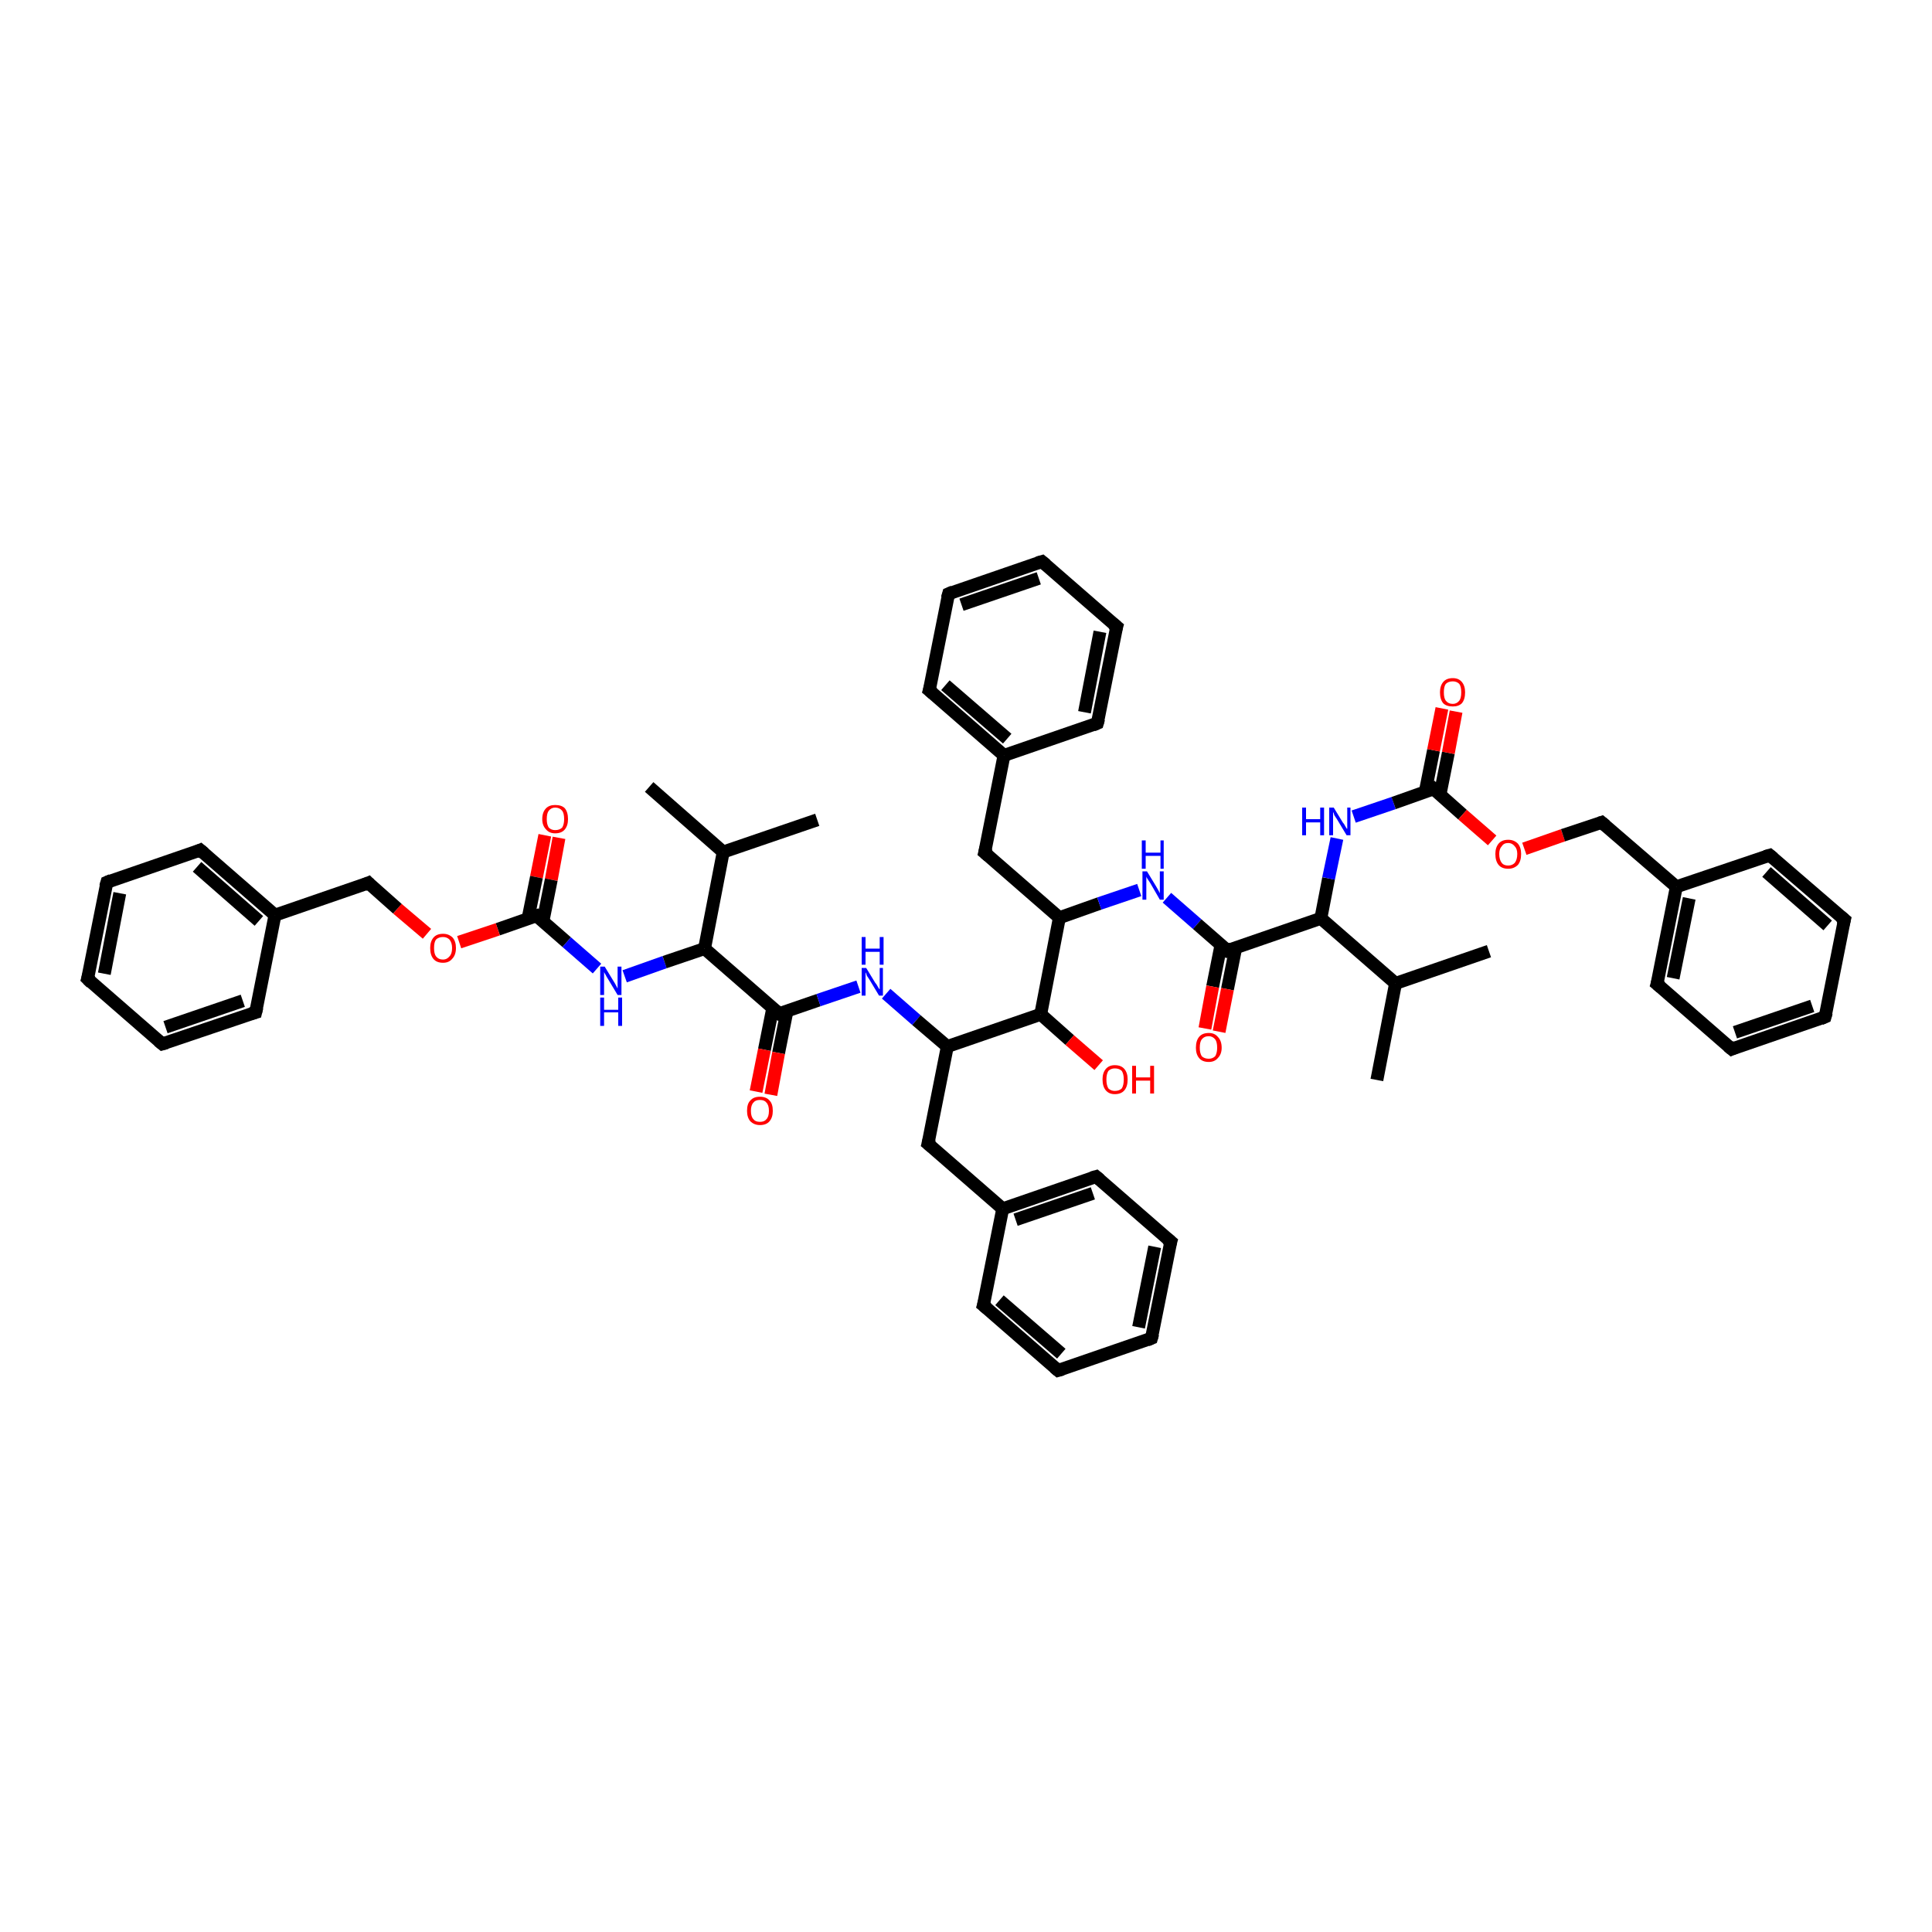 <?xml version='1.0' encoding='iso-8859-1'?>
<svg version='1.1' baseProfile='full'
              xmlns='http://www.w3.org/2000/svg'
                      xmlns:rdkit='http://www.rdkit.org/xml'
                      xmlns:xlink='http://www.w3.org/1999/xlink'
                  xml:space='preserve'
width='300px' height='300px' viewBox='0 0 300 300'>
<!-- END OF HEADER -->
<rect style='opacity:1.0;fill:#FFFFFF;stroke:none' width='300.0' height='300.0' x='0.0' y='0.0'> </rect>
<path class='bond-0 atom-0 atom-1' d='M 86.8,130.1 L 85.6,136.6' style='fill:none;fill-rule:evenodd;stroke:#FF0000;stroke-width:2.0px;stroke-linecap:butt;stroke-linejoin:miter;stroke-opacity:1' />
<path class='bond-0 atom-0 atom-1' d='M 85.6,136.6 L 84.3,143.1' style='fill:none;fill-rule:evenodd;stroke:#000000;stroke-width:2.0px;stroke-linecap:butt;stroke-linejoin:miter;stroke-opacity:1' />
<path class='bond-0 atom-0 atom-1' d='M 84.6,129.7 L 83.3,136.2' style='fill:none;fill-rule:evenodd;stroke:#FF0000;stroke-width:2.0px;stroke-linecap:butt;stroke-linejoin:miter;stroke-opacity:1' />
<path class='bond-0 atom-0 atom-1' d='M 83.3,136.2 L 82.0,142.6' style='fill:none;fill-rule:evenodd;stroke:#000000;stroke-width:2.0px;stroke-linecap:butt;stroke-linejoin:miter;stroke-opacity:1' />
<path class='bond-1 atom-1 atom-2' d='M 83.3,142.2 L 77.3,144.3' style='fill:none;fill-rule:evenodd;stroke:#000000;stroke-width:2.0px;stroke-linecap:butt;stroke-linejoin:miter;stroke-opacity:1' />
<path class='bond-1 atom-1 atom-2' d='M 77.3,144.3 L 71.3,146.3' style='fill:none;fill-rule:evenodd;stroke:#FF0000;stroke-width:2.0px;stroke-linecap:butt;stroke-linejoin:miter;stroke-opacity:1' />
<path class='bond-2 atom-2 atom-3' d='M 66.3,145.0 L 61.7,141.1' style='fill:none;fill-rule:evenodd;stroke:#FF0000;stroke-width:2.0px;stroke-linecap:butt;stroke-linejoin:miter;stroke-opacity:1' />
<path class='bond-2 atom-2 atom-3' d='M 61.7,141.1 L 57.2,137.1' style='fill:none;fill-rule:evenodd;stroke:#000000;stroke-width:2.0px;stroke-linecap:butt;stroke-linejoin:miter;stroke-opacity:1' />
<path class='bond-3 atom-3 atom-4' d='M 57.2,137.1 L 42.7,142.1' style='fill:none;fill-rule:evenodd;stroke:#000000;stroke-width:2.0px;stroke-linecap:butt;stroke-linejoin:miter;stroke-opacity:1' />
<path class='bond-4 atom-4 atom-5' d='M 42.7,142.1 L 31.1,132.0' style='fill:none;fill-rule:evenodd;stroke:#000000;stroke-width:2.0px;stroke-linecap:butt;stroke-linejoin:miter;stroke-opacity:1' />
<path class='bond-4 atom-4 atom-5' d='M 40.2,143.0 L 30.6,134.6' style='fill:none;fill-rule:evenodd;stroke:#000000;stroke-width:2.0px;stroke-linecap:butt;stroke-linejoin:miter;stroke-opacity:1' />
<path class='bond-5 atom-5 atom-6' d='M 31.1,132.0 L 16.6,137.0' style='fill:none;fill-rule:evenodd;stroke:#000000;stroke-width:2.0px;stroke-linecap:butt;stroke-linejoin:miter;stroke-opacity:1' />
<path class='bond-6 atom-6 atom-7' d='M 16.6,137.0 L 13.6,152.0' style='fill:none;fill-rule:evenodd;stroke:#000000;stroke-width:2.0px;stroke-linecap:butt;stroke-linejoin:miter;stroke-opacity:1' />
<path class='bond-6 atom-6 atom-7' d='M 18.6,138.7 L 16.2,151.2' style='fill:none;fill-rule:evenodd;stroke:#000000;stroke-width:2.0px;stroke-linecap:butt;stroke-linejoin:miter;stroke-opacity:1' />
<path class='bond-7 atom-7 atom-8' d='M 13.6,152.0 L 25.2,162.1' style='fill:none;fill-rule:evenodd;stroke:#000000;stroke-width:2.0px;stroke-linecap:butt;stroke-linejoin:miter;stroke-opacity:1' />
<path class='bond-8 atom-8 atom-9' d='M 25.2,162.1 L 39.7,157.2' style='fill:none;fill-rule:evenodd;stroke:#000000;stroke-width:2.0px;stroke-linecap:butt;stroke-linejoin:miter;stroke-opacity:1' />
<path class='bond-8 atom-8 atom-9' d='M 25.7,159.5 L 37.7,155.4' style='fill:none;fill-rule:evenodd;stroke:#000000;stroke-width:2.0px;stroke-linecap:butt;stroke-linejoin:miter;stroke-opacity:1' />
<path class='bond-9 atom-1 atom-10' d='M 83.3,142.2 L 88.0,146.3' style='fill:none;fill-rule:evenodd;stroke:#000000;stroke-width:2.0px;stroke-linecap:butt;stroke-linejoin:miter;stroke-opacity:1' />
<path class='bond-9 atom-1 atom-10' d='M 88.0,146.3 L 92.7,150.4' style='fill:none;fill-rule:evenodd;stroke:#0000FF;stroke-width:2.0px;stroke-linecap:butt;stroke-linejoin:miter;stroke-opacity:1' />
<path class='bond-10 atom-10 atom-11' d='M 97.0,151.6 L 103.2,149.4' style='fill:none;fill-rule:evenodd;stroke:#0000FF;stroke-width:2.0px;stroke-linecap:butt;stroke-linejoin:miter;stroke-opacity:1' />
<path class='bond-10 atom-10 atom-11' d='M 103.2,149.4 L 109.4,147.3' style='fill:none;fill-rule:evenodd;stroke:#000000;stroke-width:2.0px;stroke-linecap:butt;stroke-linejoin:miter;stroke-opacity:1' />
<path class='bond-11 atom-11 atom-12' d='M 109.4,147.3 L 121.0,157.4' style='fill:none;fill-rule:evenodd;stroke:#000000;stroke-width:2.0px;stroke-linecap:butt;stroke-linejoin:miter;stroke-opacity:1' />
<path class='bond-12 atom-12 atom-13' d='M 120.0,156.5 L 118.7,163.0' style='fill:none;fill-rule:evenodd;stroke:#000000;stroke-width:2.0px;stroke-linecap:butt;stroke-linejoin:miter;stroke-opacity:1' />
<path class='bond-12 atom-12 atom-13' d='M 118.7,163.0 L 117.4,169.5' style='fill:none;fill-rule:evenodd;stroke:#FF0000;stroke-width:2.0px;stroke-linecap:butt;stroke-linejoin:miter;stroke-opacity:1' />
<path class='bond-12 atom-12 atom-13' d='M 122.2,157.0 L 120.9,163.5' style='fill:none;fill-rule:evenodd;stroke:#000000;stroke-width:2.0px;stroke-linecap:butt;stroke-linejoin:miter;stroke-opacity:1' />
<path class='bond-12 atom-12 atom-13' d='M 120.9,163.5 L 119.7,170.0' style='fill:none;fill-rule:evenodd;stroke:#FF0000;stroke-width:2.0px;stroke-linecap:butt;stroke-linejoin:miter;stroke-opacity:1' />
<path class='bond-13 atom-12 atom-14' d='M 121.0,157.4 L 127.1,155.3' style='fill:none;fill-rule:evenodd;stroke:#000000;stroke-width:2.0px;stroke-linecap:butt;stroke-linejoin:miter;stroke-opacity:1' />
<path class='bond-13 atom-12 atom-14' d='M 127.1,155.3 L 133.3,153.2' style='fill:none;fill-rule:evenodd;stroke:#0000FF;stroke-width:2.0px;stroke-linecap:butt;stroke-linejoin:miter;stroke-opacity:1' />
<path class='bond-14 atom-14 atom-15' d='M 137.6,154.3 L 142.3,158.4' style='fill:none;fill-rule:evenodd;stroke:#0000FF;stroke-width:2.0px;stroke-linecap:butt;stroke-linejoin:miter;stroke-opacity:1' />
<path class='bond-14 atom-14 atom-15' d='M 142.3,158.4 L 147.1,162.5' style='fill:none;fill-rule:evenodd;stroke:#000000;stroke-width:2.0px;stroke-linecap:butt;stroke-linejoin:miter;stroke-opacity:1' />
<path class='bond-15 atom-15 atom-16' d='M 147.1,162.5 L 144.1,177.6' style='fill:none;fill-rule:evenodd;stroke:#000000;stroke-width:2.0px;stroke-linecap:butt;stroke-linejoin:miter;stroke-opacity:1' />
<path class='bond-16 atom-16 atom-17' d='M 144.1,177.6 L 155.7,187.7' style='fill:none;fill-rule:evenodd;stroke:#000000;stroke-width:2.0px;stroke-linecap:butt;stroke-linejoin:miter;stroke-opacity:1' />
<path class='bond-17 atom-17 atom-18' d='M 155.7,187.7 L 170.2,182.7' style='fill:none;fill-rule:evenodd;stroke:#000000;stroke-width:2.0px;stroke-linecap:butt;stroke-linejoin:miter;stroke-opacity:1' />
<path class='bond-17 atom-17 atom-18' d='M 157.7,189.4 L 169.7,185.3' style='fill:none;fill-rule:evenodd;stroke:#000000;stroke-width:2.0px;stroke-linecap:butt;stroke-linejoin:miter;stroke-opacity:1' />
<path class='bond-18 atom-18 atom-19' d='M 170.2,182.7 L 181.8,192.8' style='fill:none;fill-rule:evenodd;stroke:#000000;stroke-width:2.0px;stroke-linecap:butt;stroke-linejoin:miter;stroke-opacity:1' />
<path class='bond-19 atom-19 atom-20' d='M 181.8,192.8 L 178.8,207.8' style='fill:none;fill-rule:evenodd;stroke:#000000;stroke-width:2.0px;stroke-linecap:butt;stroke-linejoin:miter;stroke-opacity:1' />
<path class='bond-19 atom-19 atom-20' d='M 179.3,193.6 L 176.8,206.1' style='fill:none;fill-rule:evenodd;stroke:#000000;stroke-width:2.0px;stroke-linecap:butt;stroke-linejoin:miter;stroke-opacity:1' />
<path class='bond-20 atom-20 atom-21' d='M 178.8,207.8 L 164.3,212.8' style='fill:none;fill-rule:evenodd;stroke:#000000;stroke-width:2.0px;stroke-linecap:butt;stroke-linejoin:miter;stroke-opacity:1' />
<path class='bond-21 atom-21 atom-22' d='M 164.3,212.8 L 152.7,202.7' style='fill:none;fill-rule:evenodd;stroke:#000000;stroke-width:2.0px;stroke-linecap:butt;stroke-linejoin:miter;stroke-opacity:1' />
<path class='bond-21 atom-21 atom-22' d='M 164.8,210.2 L 155.2,201.9' style='fill:none;fill-rule:evenodd;stroke:#000000;stroke-width:2.0px;stroke-linecap:butt;stroke-linejoin:miter;stroke-opacity:1' />
<path class='bond-22 atom-15 atom-23' d='M 147.1,162.5 L 161.6,157.5' style='fill:none;fill-rule:evenodd;stroke:#000000;stroke-width:2.0px;stroke-linecap:butt;stroke-linejoin:miter;stroke-opacity:1' />
<path class='bond-23 atom-23 atom-24' d='M 161.6,157.5 L 166.1,161.5' style='fill:none;fill-rule:evenodd;stroke:#000000;stroke-width:2.0px;stroke-linecap:butt;stroke-linejoin:miter;stroke-opacity:1' />
<path class='bond-23 atom-23 atom-24' d='M 166.1,161.5 L 170.6,165.4' style='fill:none;fill-rule:evenodd;stroke:#FF0000;stroke-width:2.0px;stroke-linecap:butt;stroke-linejoin:miter;stroke-opacity:1' />
<path class='bond-24 atom-23 atom-25' d='M 161.6,157.5 L 164.5,142.5' style='fill:none;fill-rule:evenodd;stroke:#000000;stroke-width:2.0px;stroke-linecap:butt;stroke-linejoin:miter;stroke-opacity:1' />
<path class='bond-25 atom-25 atom-26' d='M 164.5,142.5 L 170.7,140.3' style='fill:none;fill-rule:evenodd;stroke:#000000;stroke-width:2.0px;stroke-linecap:butt;stroke-linejoin:miter;stroke-opacity:1' />
<path class='bond-25 atom-25 atom-26' d='M 170.7,140.3 L 176.9,138.2' style='fill:none;fill-rule:evenodd;stroke:#0000FF;stroke-width:2.0px;stroke-linecap:butt;stroke-linejoin:miter;stroke-opacity:1' />
<path class='bond-26 atom-26 atom-27' d='M 181.2,139.4 L 185.9,143.5' style='fill:none;fill-rule:evenodd;stroke:#0000FF;stroke-width:2.0px;stroke-linecap:butt;stroke-linejoin:miter;stroke-opacity:1' />
<path class='bond-26 atom-26 atom-27' d='M 185.9,143.5 L 190.6,147.6' style='fill:none;fill-rule:evenodd;stroke:#000000;stroke-width:2.0px;stroke-linecap:butt;stroke-linejoin:miter;stroke-opacity:1' />
<path class='bond-27 atom-27 atom-28' d='M 189.6,146.7 L 188.3,153.2' style='fill:none;fill-rule:evenodd;stroke:#000000;stroke-width:2.0px;stroke-linecap:butt;stroke-linejoin:miter;stroke-opacity:1' />
<path class='bond-27 atom-27 atom-28' d='M 188.3,153.2 L 187.1,159.7' style='fill:none;fill-rule:evenodd;stroke:#FF0000;stroke-width:2.0px;stroke-linecap:butt;stroke-linejoin:miter;stroke-opacity:1' />
<path class='bond-27 atom-27 atom-28' d='M 191.9,147.1 L 190.6,153.6' style='fill:none;fill-rule:evenodd;stroke:#000000;stroke-width:2.0px;stroke-linecap:butt;stroke-linejoin:miter;stroke-opacity:1' />
<path class='bond-27 atom-27 atom-28' d='M 190.6,153.6 L 189.3,160.2' style='fill:none;fill-rule:evenodd;stroke:#FF0000;stroke-width:2.0px;stroke-linecap:butt;stroke-linejoin:miter;stroke-opacity:1' />
<path class='bond-28 atom-27 atom-29' d='M 190.6,147.6 L 205.1,142.6' style='fill:none;fill-rule:evenodd;stroke:#000000;stroke-width:2.0px;stroke-linecap:butt;stroke-linejoin:miter;stroke-opacity:1' />
<path class='bond-29 atom-29 atom-30' d='M 205.1,142.6 L 206.3,136.4' style='fill:none;fill-rule:evenodd;stroke:#000000;stroke-width:2.0px;stroke-linecap:butt;stroke-linejoin:miter;stroke-opacity:1' />
<path class='bond-29 atom-29 atom-30' d='M 206.3,136.4 L 207.6,130.2' style='fill:none;fill-rule:evenodd;stroke:#0000FF;stroke-width:2.0px;stroke-linecap:butt;stroke-linejoin:miter;stroke-opacity:1' />
<path class='bond-30 atom-30 atom-31' d='M 210.2,126.8 L 216.4,124.7' style='fill:none;fill-rule:evenodd;stroke:#0000FF;stroke-width:2.0px;stroke-linecap:butt;stroke-linejoin:miter;stroke-opacity:1' />
<path class='bond-30 atom-30 atom-31' d='M 216.4,124.7 L 222.6,122.5' style='fill:none;fill-rule:evenodd;stroke:#000000;stroke-width:2.0px;stroke-linecap:butt;stroke-linejoin:miter;stroke-opacity:1' />
<path class='bond-31 atom-31 atom-32' d='M 223.6,123.4 L 224.9,116.9' style='fill:none;fill-rule:evenodd;stroke:#000000;stroke-width:2.0px;stroke-linecap:butt;stroke-linejoin:miter;stroke-opacity:1' />
<path class='bond-31 atom-31 atom-32' d='M 224.9,116.9 L 226.1,110.5' style='fill:none;fill-rule:evenodd;stroke:#FF0000;stroke-width:2.0px;stroke-linecap:butt;stroke-linejoin:miter;stroke-opacity:1' />
<path class='bond-31 atom-31 atom-32' d='M 221.3,123.0 L 222.6,116.5' style='fill:none;fill-rule:evenodd;stroke:#000000;stroke-width:2.0px;stroke-linecap:butt;stroke-linejoin:miter;stroke-opacity:1' />
<path class='bond-31 atom-31 atom-32' d='M 222.6,116.5 L 223.9,110.0' style='fill:none;fill-rule:evenodd;stroke:#FF0000;stroke-width:2.0px;stroke-linecap:butt;stroke-linejoin:miter;stroke-opacity:1' />
<path class='bond-32 atom-31 atom-33' d='M 222.6,122.5 L 227.1,126.5' style='fill:none;fill-rule:evenodd;stroke:#000000;stroke-width:2.0px;stroke-linecap:butt;stroke-linejoin:miter;stroke-opacity:1' />
<path class='bond-32 atom-31 atom-33' d='M 227.1,126.5 L 231.7,130.5' style='fill:none;fill-rule:evenodd;stroke:#FF0000;stroke-width:2.0px;stroke-linecap:butt;stroke-linejoin:miter;stroke-opacity:1' />
<path class='bond-33 atom-33 atom-34' d='M 236.7,131.8 L 242.7,129.7' style='fill:none;fill-rule:evenodd;stroke:#FF0000;stroke-width:2.0px;stroke-linecap:butt;stroke-linejoin:miter;stroke-opacity:1' />
<path class='bond-33 atom-33 atom-34' d='M 242.7,129.7 L 248.7,127.7' style='fill:none;fill-rule:evenodd;stroke:#000000;stroke-width:2.0px;stroke-linecap:butt;stroke-linejoin:miter;stroke-opacity:1' />
<path class='bond-34 atom-34 atom-35' d='M 248.7,127.7 L 260.3,137.7' style='fill:none;fill-rule:evenodd;stroke:#000000;stroke-width:2.0px;stroke-linecap:butt;stroke-linejoin:miter;stroke-opacity:1' />
<path class='bond-35 atom-35 atom-36' d='M 260.3,137.7 L 257.3,152.8' style='fill:none;fill-rule:evenodd;stroke:#000000;stroke-width:2.0px;stroke-linecap:butt;stroke-linejoin:miter;stroke-opacity:1' />
<path class='bond-35 atom-35 atom-36' d='M 262.3,139.5 L 259.8,151.9' style='fill:none;fill-rule:evenodd;stroke:#000000;stroke-width:2.0px;stroke-linecap:butt;stroke-linejoin:miter;stroke-opacity:1' />
<path class='bond-36 atom-36 atom-37' d='M 257.3,152.8 L 268.9,162.9' style='fill:none;fill-rule:evenodd;stroke:#000000;stroke-width:2.0px;stroke-linecap:butt;stroke-linejoin:miter;stroke-opacity:1' />
<path class='bond-37 atom-37 atom-38' d='M 268.9,162.9 L 283.4,157.9' style='fill:none;fill-rule:evenodd;stroke:#000000;stroke-width:2.0px;stroke-linecap:butt;stroke-linejoin:miter;stroke-opacity:1' />
<path class='bond-37 atom-37 atom-38' d='M 269.4,160.3 L 281.4,156.2' style='fill:none;fill-rule:evenodd;stroke:#000000;stroke-width:2.0px;stroke-linecap:butt;stroke-linejoin:miter;stroke-opacity:1' />
<path class='bond-38 atom-38 atom-39' d='M 283.4,157.9 L 286.4,142.8' style='fill:none;fill-rule:evenodd;stroke:#000000;stroke-width:2.0px;stroke-linecap:butt;stroke-linejoin:miter;stroke-opacity:1' />
<path class='bond-39 atom-39 atom-40' d='M 286.4,142.8 L 274.8,132.8' style='fill:none;fill-rule:evenodd;stroke:#000000;stroke-width:2.0px;stroke-linecap:butt;stroke-linejoin:miter;stroke-opacity:1' />
<path class='bond-39 atom-39 atom-40' d='M 283.8,143.7 L 274.3,135.4' style='fill:none;fill-rule:evenodd;stroke:#000000;stroke-width:2.0px;stroke-linecap:butt;stroke-linejoin:miter;stroke-opacity:1' />
<path class='bond-40 atom-29 atom-41' d='M 205.1,142.6 L 216.7,152.7' style='fill:none;fill-rule:evenodd;stroke:#000000;stroke-width:2.0px;stroke-linecap:butt;stroke-linejoin:miter;stroke-opacity:1' />
<path class='bond-41 atom-41 atom-42' d='M 216.7,152.7 L 231.2,147.7' style='fill:none;fill-rule:evenodd;stroke:#000000;stroke-width:2.0px;stroke-linecap:butt;stroke-linejoin:miter;stroke-opacity:1' />
<path class='bond-42 atom-41 atom-43' d='M 216.7,152.7 L 213.8,167.7' style='fill:none;fill-rule:evenodd;stroke:#000000;stroke-width:2.0px;stroke-linecap:butt;stroke-linejoin:miter;stroke-opacity:1' />
<path class='bond-43 atom-25 atom-44' d='M 164.5,142.5 L 152.9,132.4' style='fill:none;fill-rule:evenodd;stroke:#000000;stroke-width:2.0px;stroke-linecap:butt;stroke-linejoin:miter;stroke-opacity:1' />
<path class='bond-44 atom-44 atom-45' d='M 152.9,132.4 L 155.9,117.3' style='fill:none;fill-rule:evenodd;stroke:#000000;stroke-width:2.0px;stroke-linecap:butt;stroke-linejoin:miter;stroke-opacity:1' />
<path class='bond-45 atom-45 atom-46' d='M 155.9,117.3 L 144.3,107.2' style='fill:none;fill-rule:evenodd;stroke:#000000;stroke-width:2.0px;stroke-linecap:butt;stroke-linejoin:miter;stroke-opacity:1' />
<path class='bond-45 atom-45 atom-46' d='M 156.4,114.7 L 146.8,106.4' style='fill:none;fill-rule:evenodd;stroke:#000000;stroke-width:2.0px;stroke-linecap:butt;stroke-linejoin:miter;stroke-opacity:1' />
<path class='bond-46 atom-46 atom-47' d='M 144.3,107.2 L 147.3,92.2' style='fill:none;fill-rule:evenodd;stroke:#000000;stroke-width:2.0px;stroke-linecap:butt;stroke-linejoin:miter;stroke-opacity:1' />
<path class='bond-47 atom-47 atom-48' d='M 147.3,92.2 L 161.8,87.2' style='fill:none;fill-rule:evenodd;stroke:#000000;stroke-width:2.0px;stroke-linecap:butt;stroke-linejoin:miter;stroke-opacity:1' />
<path class='bond-47 atom-47 atom-48' d='M 149.3,93.9 L 161.3,89.8' style='fill:none;fill-rule:evenodd;stroke:#000000;stroke-width:2.0px;stroke-linecap:butt;stroke-linejoin:miter;stroke-opacity:1' />
<path class='bond-48 atom-48 atom-49' d='M 161.8,87.2 L 173.4,97.3' style='fill:none;fill-rule:evenodd;stroke:#000000;stroke-width:2.0px;stroke-linecap:butt;stroke-linejoin:miter;stroke-opacity:1' />
<path class='bond-49 atom-49 atom-50' d='M 173.4,97.3 L 170.4,112.3' style='fill:none;fill-rule:evenodd;stroke:#000000;stroke-width:2.0px;stroke-linecap:butt;stroke-linejoin:miter;stroke-opacity:1' />
<path class='bond-49 atom-49 atom-50' d='M 170.8,98.1 L 168.4,110.6' style='fill:none;fill-rule:evenodd;stroke:#000000;stroke-width:2.0px;stroke-linecap:butt;stroke-linejoin:miter;stroke-opacity:1' />
<path class='bond-50 atom-11 atom-51' d='M 109.4,147.3 L 112.3,132.3' style='fill:none;fill-rule:evenodd;stroke:#000000;stroke-width:2.0px;stroke-linecap:butt;stroke-linejoin:miter;stroke-opacity:1' />
<path class='bond-51 atom-51 atom-52' d='M 112.3,132.3 L 126.9,127.3' style='fill:none;fill-rule:evenodd;stroke:#000000;stroke-width:2.0px;stroke-linecap:butt;stroke-linejoin:miter;stroke-opacity:1' />
<path class='bond-52 atom-51 atom-53' d='M 112.3,132.3 L 100.8,122.2' style='fill:none;fill-rule:evenodd;stroke:#000000;stroke-width:2.0px;stroke-linecap:butt;stroke-linejoin:miter;stroke-opacity:1' />
<path class='bond-53 atom-9 atom-4' d='M 39.7,157.2 L 42.7,142.1' style='fill:none;fill-rule:evenodd;stroke:#000000;stroke-width:2.0px;stroke-linecap:butt;stroke-linejoin:miter;stroke-opacity:1' />
<path class='bond-54 atom-22 atom-17' d='M 152.7,202.7 L 155.7,187.7' style='fill:none;fill-rule:evenodd;stroke:#000000;stroke-width:2.0px;stroke-linecap:butt;stroke-linejoin:miter;stroke-opacity:1' />
<path class='bond-55 atom-40 atom-35' d='M 274.8,132.8 L 260.3,137.7' style='fill:none;fill-rule:evenodd;stroke:#000000;stroke-width:2.0px;stroke-linecap:butt;stroke-linejoin:miter;stroke-opacity:1' />
<path class='bond-56 atom-50 atom-45' d='M 170.4,112.3 L 155.9,117.3' style='fill:none;fill-rule:evenodd;stroke:#000000;stroke-width:2.0px;stroke-linecap:butt;stroke-linejoin:miter;stroke-opacity:1' />
<path d='M 83.0,142.3 L 83.3,142.2 L 83.5,142.4' style='fill:none;stroke:#000000;stroke-width:2.0px;stroke-linecap:butt;stroke-linejoin:miter;stroke-opacity:1;' />
<path d='M 57.4,137.3 L 57.2,137.1 L 56.5,137.4' style='fill:none;stroke:#000000;stroke-width:2.0px;stroke-linecap:butt;stroke-linejoin:miter;stroke-opacity:1;' />
<path d='M 31.7,132.5 L 31.1,132.0 L 30.4,132.3' style='fill:none;stroke:#000000;stroke-width:2.0px;stroke-linecap:butt;stroke-linejoin:miter;stroke-opacity:1;' />
<path d='M 17.3,136.7 L 16.6,137.0 L 16.4,137.7' style='fill:none;stroke:#000000;stroke-width:2.0px;stroke-linecap:butt;stroke-linejoin:miter;stroke-opacity:1;' />
<path d='M 13.8,151.3 L 13.6,152.0 L 14.2,152.6' style='fill:none;stroke:#000000;stroke-width:2.0px;stroke-linecap:butt;stroke-linejoin:miter;stroke-opacity:1;' />
<path d='M 24.6,161.6 L 25.2,162.1 L 25.9,161.9' style='fill:none;stroke:#000000;stroke-width:2.0px;stroke-linecap:butt;stroke-linejoin:miter;stroke-opacity:1;' />
<path d='M 39.0,157.4 L 39.7,157.2 L 39.9,156.4' style='fill:none;stroke:#000000;stroke-width:2.0px;stroke-linecap:butt;stroke-linejoin:miter;stroke-opacity:1;' />
<path d='M 120.4,156.9 L 121.0,157.4 L 121.3,157.3' style='fill:none;stroke:#000000;stroke-width:2.0px;stroke-linecap:butt;stroke-linejoin:miter;stroke-opacity:1;' />
<path d='M 144.3,176.8 L 144.1,177.6 L 144.7,178.1' style='fill:none;stroke:#000000;stroke-width:2.0px;stroke-linecap:butt;stroke-linejoin:miter;stroke-opacity:1;' />
<path d='M 169.5,182.9 L 170.2,182.7 L 170.8,183.2' style='fill:none;stroke:#000000;stroke-width:2.0px;stroke-linecap:butt;stroke-linejoin:miter;stroke-opacity:1;' />
<path d='M 181.2,192.3 L 181.8,192.8 L 181.6,193.5' style='fill:none;stroke:#000000;stroke-width:2.0px;stroke-linecap:butt;stroke-linejoin:miter;stroke-opacity:1;' />
<path d='M 179.0,207.1 L 178.8,207.8 L 178.1,208.1' style='fill:none;stroke:#000000;stroke-width:2.0px;stroke-linecap:butt;stroke-linejoin:miter;stroke-opacity:1;' />
<path d='M 165.0,212.6 L 164.3,212.8 L 163.7,212.3' style='fill:none;stroke:#000000;stroke-width:2.0px;stroke-linecap:butt;stroke-linejoin:miter;stroke-opacity:1;' />
<path d='M 153.3,203.2 L 152.7,202.7 L 152.9,202.0' style='fill:none;stroke:#000000;stroke-width:2.0px;stroke-linecap:butt;stroke-linejoin:miter;stroke-opacity:1;' />
<path d='M 190.4,147.4 L 190.6,147.6 L 191.3,147.3' style='fill:none;stroke:#000000;stroke-width:2.0px;stroke-linecap:butt;stroke-linejoin:miter;stroke-opacity:1;' />
<path d='M 222.3,122.7 L 222.6,122.5 L 222.8,122.7' style='fill:none;stroke:#000000;stroke-width:2.0px;stroke-linecap:butt;stroke-linejoin:miter;stroke-opacity:1;' />
<path d='M 248.4,127.8 L 248.7,127.7 L 249.3,128.2' style='fill:none;stroke:#000000;stroke-width:2.0px;stroke-linecap:butt;stroke-linejoin:miter;stroke-opacity:1;' />
<path d='M 257.5,152.1 L 257.3,152.8 L 257.9,153.3' style='fill:none;stroke:#000000;stroke-width:2.0px;stroke-linecap:butt;stroke-linejoin:miter;stroke-opacity:1;' />
<path d='M 268.3,162.4 L 268.9,162.9 L 269.6,162.6' style='fill:none;stroke:#000000;stroke-width:2.0px;stroke-linecap:butt;stroke-linejoin:miter;stroke-opacity:1;' />
<path d='M 282.7,158.2 L 283.4,157.9 L 283.6,157.2' style='fill:none;stroke:#000000;stroke-width:2.0px;stroke-linecap:butt;stroke-linejoin:miter;stroke-opacity:1;' />
<path d='M 286.2,143.6 L 286.4,142.8 L 285.8,142.3' style='fill:none;stroke:#000000;stroke-width:2.0px;stroke-linecap:butt;stroke-linejoin:miter;stroke-opacity:1;' />
<path d='M 275.4,133.3 L 274.8,132.8 L 274.1,133.0' style='fill:none;stroke:#000000;stroke-width:2.0px;stroke-linecap:butt;stroke-linejoin:miter;stroke-opacity:1;' />
<path d='M 153.5,132.9 L 152.9,132.4 L 153.1,131.6' style='fill:none;stroke:#000000;stroke-width:2.0px;stroke-linecap:butt;stroke-linejoin:miter;stroke-opacity:1;' />
<path d='M 144.9,107.7 L 144.3,107.2 L 144.5,106.5' style='fill:none;stroke:#000000;stroke-width:2.0px;stroke-linecap:butt;stroke-linejoin:miter;stroke-opacity:1;' />
<path d='M 147.1,92.9 L 147.3,92.2 L 148.0,91.9' style='fill:none;stroke:#000000;stroke-width:2.0px;stroke-linecap:butt;stroke-linejoin:miter;stroke-opacity:1;' />
<path d='M 161.1,87.4 L 161.8,87.2 L 162.4,87.7' style='fill:none;stroke:#000000;stroke-width:2.0px;stroke-linecap:butt;stroke-linejoin:miter;stroke-opacity:1;' />
<path d='M 172.8,96.8 L 173.4,97.3 L 173.2,98.0' style='fill:none;stroke:#000000;stroke-width:2.0px;stroke-linecap:butt;stroke-linejoin:miter;stroke-opacity:1;' />
<path d='M 170.6,111.6 L 170.4,112.3 L 169.7,112.6' style='fill:none;stroke:#000000;stroke-width:2.0px;stroke-linecap:butt;stroke-linejoin:miter;stroke-opacity:1;' />
<path class='atom-0' d='M 84.2 127.2
Q 84.2 126.1, 84.8 125.5
Q 85.3 125.0, 86.2 125.0
Q 87.2 125.0, 87.7 125.5
Q 88.2 126.1, 88.2 127.2
Q 88.2 128.2, 87.7 128.8
Q 87.2 129.4, 86.2 129.4
Q 85.3 129.4, 84.8 128.8
Q 84.2 128.2, 84.2 127.2
M 86.2 128.9
Q 86.9 128.9, 87.3 128.5
Q 87.6 128.0, 87.6 127.2
Q 87.6 126.3, 87.3 125.9
Q 86.9 125.4, 86.2 125.4
Q 85.6 125.4, 85.2 125.9
Q 84.9 126.3, 84.9 127.2
Q 84.9 128.0, 85.2 128.5
Q 85.6 128.9, 86.2 128.9
' fill='#FF0000'/>
<path class='atom-2' d='M 66.8 147.2
Q 66.8 146.2, 67.3 145.6
Q 67.8 145.0, 68.8 145.0
Q 69.7 145.0, 70.3 145.6
Q 70.8 146.2, 70.8 147.2
Q 70.8 148.3, 70.2 148.9
Q 69.7 149.5, 68.8 149.5
Q 67.8 149.5, 67.3 148.9
Q 66.8 148.3, 66.8 147.2
M 68.8 149.0
Q 69.4 149.0, 69.8 148.5
Q 70.2 148.1, 70.2 147.2
Q 70.2 146.4, 69.8 145.9
Q 69.4 145.5, 68.8 145.5
Q 68.1 145.5, 67.7 145.9
Q 67.4 146.3, 67.4 147.2
Q 67.4 148.1, 67.7 148.5
Q 68.1 149.0, 68.8 149.0
' fill='#FF0000'/>
<path class='atom-10' d='M 93.9 150.1
L 95.3 152.4
Q 95.5 152.7, 95.7 153.1
Q 95.9 153.5, 95.9 153.5
L 95.9 150.1
L 96.5 150.1
L 96.5 154.5
L 95.9 154.5
L 94.4 152.0
Q 94.2 151.7, 94.0 151.3
Q 93.8 151.0, 93.8 150.9
L 93.8 154.5
L 93.2 154.5
L 93.2 150.1
L 93.9 150.1
' fill='#0000FF'/>
<path class='atom-10' d='M 93.2 154.9
L 93.8 154.9
L 93.8 156.8
L 96.0 156.8
L 96.0 154.9
L 96.6 154.9
L 96.6 159.3
L 96.0 159.3
L 96.0 157.2
L 93.8 157.2
L 93.8 159.3
L 93.2 159.3
L 93.2 154.9
' fill='#0000FF'/>
<path class='atom-13' d='M 116.0 172.5
Q 116.0 171.4, 116.5 170.9
Q 117.0 170.3, 118.0 170.3
Q 119.0 170.3, 119.5 170.9
Q 120.0 171.4, 120.0 172.5
Q 120.0 173.5, 119.5 174.1
Q 119.0 174.7, 118.0 174.7
Q 117.1 174.7, 116.5 174.1
Q 116.0 173.5, 116.0 172.5
M 118.0 174.2
Q 118.7 174.2, 119.0 173.8
Q 119.4 173.4, 119.4 172.5
Q 119.4 171.6, 119.0 171.2
Q 118.7 170.8, 118.0 170.8
Q 117.3 170.8, 117.0 171.2
Q 116.6 171.6, 116.6 172.5
Q 116.6 173.4, 117.0 173.8
Q 117.3 174.2, 118.0 174.2
' fill='#FF0000'/>
<path class='atom-14' d='M 134.5 150.3
L 135.9 152.6
Q 136.1 152.8, 136.3 153.2
Q 136.5 153.6, 136.6 153.6
L 136.6 150.3
L 137.1 150.3
L 137.1 154.6
L 136.5 154.6
L 135.0 152.1
Q 134.8 151.8, 134.6 151.5
Q 134.5 151.1, 134.4 151.0
L 134.4 154.6
L 133.8 154.6
L 133.8 150.3
L 134.5 150.3
' fill='#0000FF'/>
<path class='atom-14' d='M 133.8 145.5
L 134.4 145.5
L 134.4 147.3
L 136.6 147.3
L 136.6 145.5
L 137.2 145.5
L 137.2 149.8
L 136.6 149.8
L 136.6 147.8
L 134.4 147.8
L 134.4 149.8
L 133.8 149.8
L 133.8 145.5
' fill='#0000FF'/>
<path class='atom-24' d='M 171.2 167.6
Q 171.2 166.6, 171.7 166.0
Q 172.2 165.4, 173.1 165.4
Q 174.1 165.4, 174.6 166.0
Q 175.1 166.6, 175.1 167.6
Q 175.1 168.7, 174.6 169.3
Q 174.1 169.9, 173.1 169.9
Q 172.2 169.9, 171.7 169.3
Q 171.2 168.7, 171.2 167.6
M 173.1 169.4
Q 173.8 169.4, 174.2 169.0
Q 174.5 168.5, 174.5 167.6
Q 174.5 166.8, 174.2 166.3
Q 173.8 165.9, 173.1 165.9
Q 172.5 165.9, 172.1 166.3
Q 171.8 166.8, 171.8 167.6
Q 171.8 168.5, 172.1 169.0
Q 172.5 169.4, 173.1 169.4
' fill='#FF0000'/>
<path class='atom-24' d='M 175.8 165.5
L 176.4 165.5
L 176.4 167.3
L 178.6 167.3
L 178.6 165.5
L 179.2 165.5
L 179.2 169.8
L 178.6 169.8
L 178.6 167.8
L 176.4 167.8
L 176.4 169.8
L 175.8 169.8
L 175.8 165.5
' fill='#FF0000'/>
<path class='atom-26' d='M 178.1 135.3
L 179.5 137.6
Q 179.6 137.8, 179.9 138.3
Q 180.1 138.7, 180.1 138.7
L 180.1 135.3
L 180.7 135.3
L 180.7 139.7
L 180.1 139.7
L 178.6 137.1
Q 178.4 136.8, 178.2 136.5
Q 178.0 136.2, 178.0 136.1
L 178.0 139.7
L 177.4 139.7
L 177.4 135.3
L 178.1 135.3
' fill='#0000FF'/>
<path class='atom-26' d='M 177.3 130.5
L 177.9 130.5
L 177.9 132.4
L 180.2 132.4
L 180.2 130.5
L 180.7 130.5
L 180.7 134.9
L 180.2 134.9
L 180.2 132.9
L 177.9 132.9
L 177.9 134.9
L 177.3 134.9
L 177.3 130.5
' fill='#0000FF'/>
<path class='atom-28' d='M 185.7 162.7
Q 185.7 161.6, 186.2 161.0
Q 186.7 160.4, 187.7 160.4
Q 188.6 160.4, 189.1 161.0
Q 189.7 161.6, 189.7 162.7
Q 189.7 163.7, 189.1 164.3
Q 188.6 164.9, 187.7 164.9
Q 186.7 164.9, 186.2 164.3
Q 185.7 163.7, 185.7 162.7
M 187.7 164.4
Q 188.3 164.4, 188.7 164.0
Q 189.0 163.5, 189.0 162.7
Q 189.0 161.8, 188.7 161.4
Q 188.3 160.9, 187.7 160.9
Q 187.0 160.9, 186.6 161.4
Q 186.3 161.8, 186.3 162.7
Q 186.3 163.5, 186.6 164.0
Q 187.0 164.4, 187.7 164.4
' fill='#FF0000'/>
<path class='atom-30' d='M 202.2 125.4
L 202.8 125.4
L 202.8 127.2
L 205.0 127.2
L 205.0 125.4
L 205.6 125.4
L 205.6 129.7
L 205.0 129.7
L 205.0 127.7
L 202.8 127.7
L 202.8 129.7
L 202.2 129.7
L 202.2 125.4
' fill='#0000FF'/>
<path class='atom-30' d='M 207.1 125.4
L 208.5 127.7
Q 208.7 127.9, 208.9 128.3
Q 209.1 128.7, 209.2 128.7
L 209.2 125.4
L 209.7 125.4
L 209.7 129.7
L 209.1 129.7
L 207.6 127.2
Q 207.4 126.9, 207.2 126.6
Q 207.1 126.2, 207.0 126.1
L 207.0 129.7
L 206.4 129.7
L 206.4 125.4
L 207.1 125.4
' fill='#0000FF'/>
<path class='atom-32' d='M 223.6 107.5
Q 223.6 106.5, 224.1 105.9
Q 224.6 105.3, 225.6 105.3
Q 226.5 105.3, 227.0 105.9
Q 227.5 106.5, 227.5 107.5
Q 227.5 108.6, 227.0 109.2
Q 226.5 109.7, 225.6 109.7
Q 224.6 109.7, 224.1 109.2
Q 223.6 108.6, 223.6 107.5
M 225.6 109.3
Q 226.2 109.3, 226.6 108.8
Q 226.9 108.4, 226.9 107.5
Q 226.9 106.6, 226.6 106.2
Q 226.2 105.8, 225.6 105.8
Q 224.9 105.8, 224.5 106.2
Q 224.2 106.6, 224.2 107.5
Q 224.2 108.4, 224.5 108.8
Q 224.9 109.3, 225.6 109.3
' fill='#FF0000'/>
<path class='atom-33' d='M 232.2 132.6
Q 232.2 131.6, 232.7 131.0
Q 233.2 130.4, 234.2 130.4
Q 235.1 130.4, 235.7 131.0
Q 236.2 131.6, 236.2 132.6
Q 236.2 133.7, 235.7 134.3
Q 235.1 134.9, 234.2 134.9
Q 233.2 134.9, 232.7 134.3
Q 232.2 133.7, 232.2 132.6
M 234.2 134.4
Q 234.8 134.4, 235.2 134.0
Q 235.6 133.5, 235.6 132.6
Q 235.6 131.8, 235.2 131.4
Q 234.8 130.9, 234.2 130.9
Q 233.5 130.9, 233.2 131.4
Q 232.8 131.8, 232.8 132.6
Q 232.8 133.5, 233.2 134.0
Q 233.5 134.4, 234.2 134.4
' fill='#FF0000'/>
</svg>
